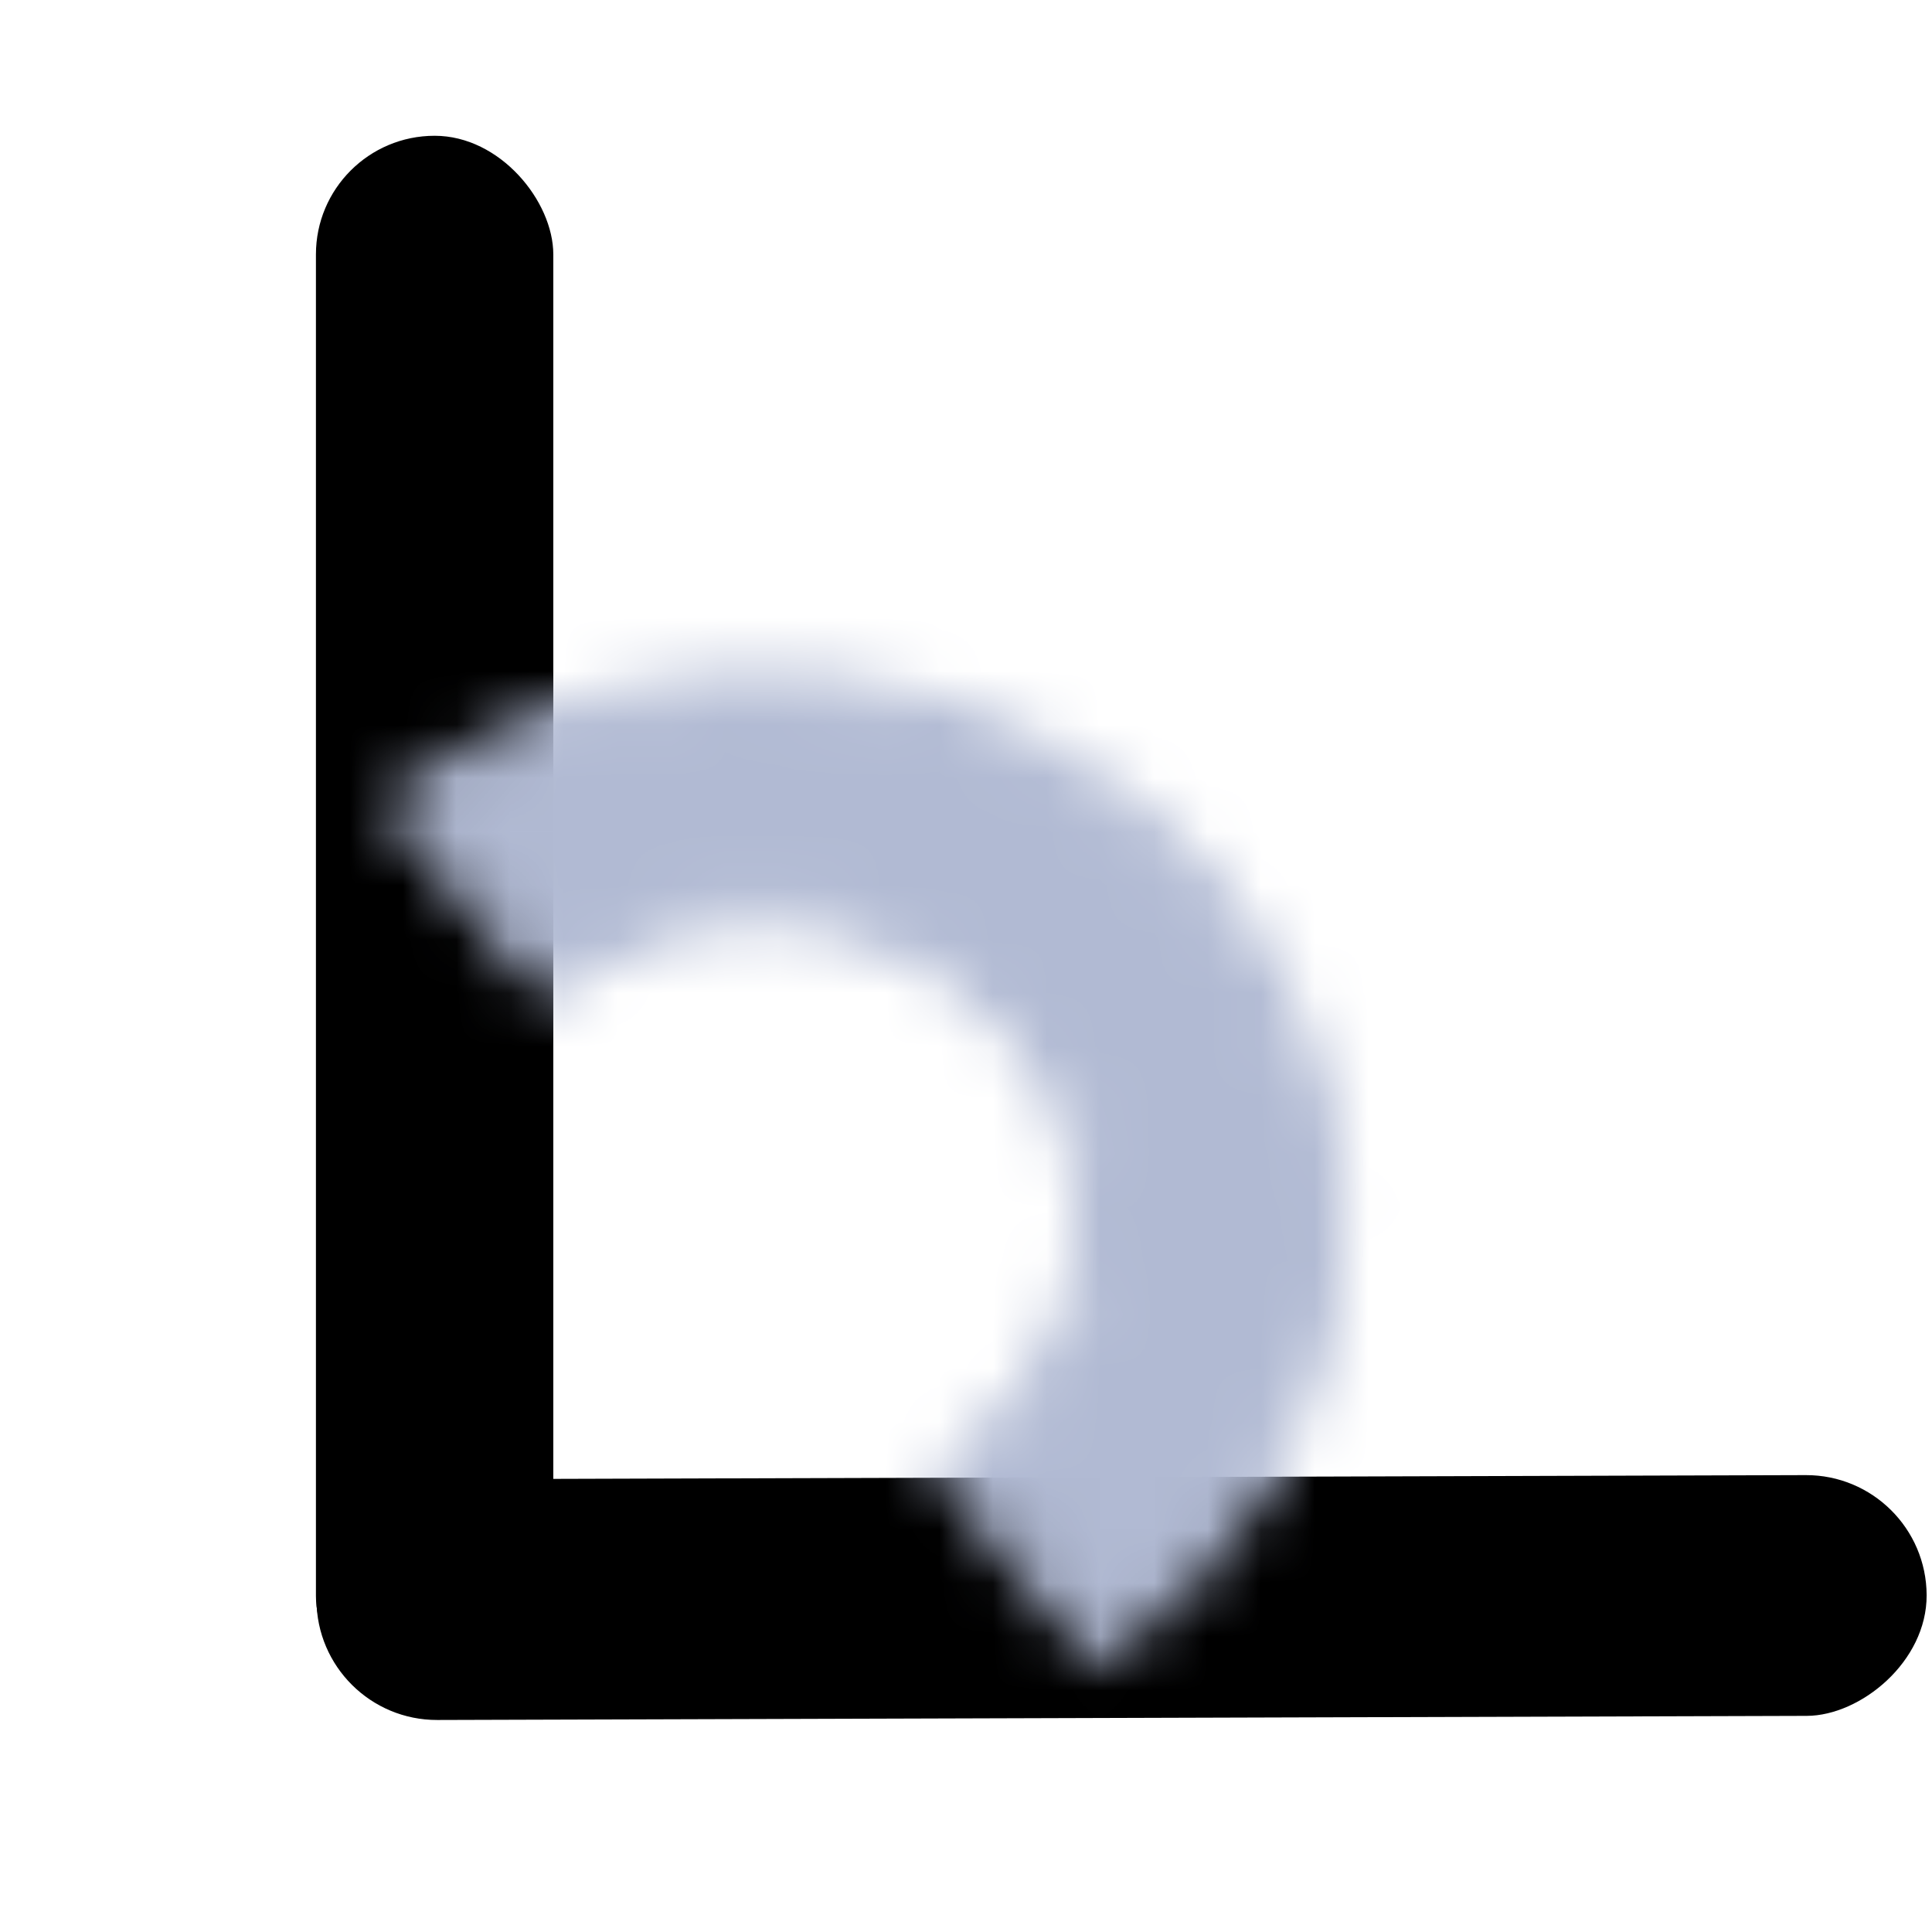 <svg width="36" height="36" viewBox="0 0 36 36" xmlns="http://www.w3.org/2000/svg">
<rect x="5.887" y="2.53" width="4.423" height="29.422" rx="2.211" />
<rect width="4.486" height="30.003" rx="2.243" transform="matrix(-0.004 -1 1 -0.003 5.906 32.056)" />
<mask id="path-3-inside-1_1025_6598" color="#B1BAD3">
<path d="M7.8 15.027C8.879 14.244 10.111 13.667 11.428 13.329C12.745 12.992 14.119 12.901 15.473 13.062C16.827 13.222 18.134 13.631 19.32 14.265C20.505 14.898 21.546 15.745 22.383 16.755C23.219 17.766 23.835 18.921 24.195 20.155C24.555 21.388 24.652 22.676 24.48 23.945C24.309 25.214 23.873 26.438 23.196 27.549C22.52 28.66 21.617 29.635 20.538 30.419L18.073 27.441C18.735 26.96 19.288 26.363 19.703 25.681C20.118 25.001 20.385 24.25 20.49 23.472C20.595 22.694 20.536 21.905 20.315 21.148C20.094 20.392 19.717 19.684 19.204 19.065C18.691 18.445 18.053 17.926 17.327 17.538C16.6 17.149 15.799 16.899 14.969 16.8C14.139 16.702 13.296 16.758 12.489 16.964C11.682 17.171 10.926 17.525 10.265 18.005L7.8 15.027Z" stroke="#B1BAD3"/>
</mask>
<path d="M7.8 15.027C8.879 14.244 10.111 13.667 11.428 13.329C12.745 12.992 14.119 12.901 15.473 13.062C16.827 13.222 18.134 13.631 19.32 14.265C20.505 14.898 21.546 15.745 22.383 16.755C23.219 17.766 23.835 18.921 24.195 20.155C24.555 21.388 24.652 22.676 24.48 23.945C24.309 25.214 23.873 26.438 23.196 27.549C22.52 28.66 21.617 29.635 20.538 30.419L18.073 27.441C18.735 26.96 19.288 26.363 19.703 25.681C20.118 25.001 20.385 24.25 20.49 23.472C20.595 22.694 20.536 21.905 20.315 21.148C20.094 20.392 19.717 19.684 19.204 19.065C18.691 18.445 18.053 17.926 17.327 17.538C16.6 17.149 15.799 16.899 14.969 16.8C14.139 16.702 13.296 16.758 12.489 16.964C11.682 17.171 10.926 17.525 10.265 18.005L7.8 15.027Z" stroke="#B1BAD3" stroke-width="16" mask="url(#path-3-inside-1_1025_6598)"/>
</svg>
